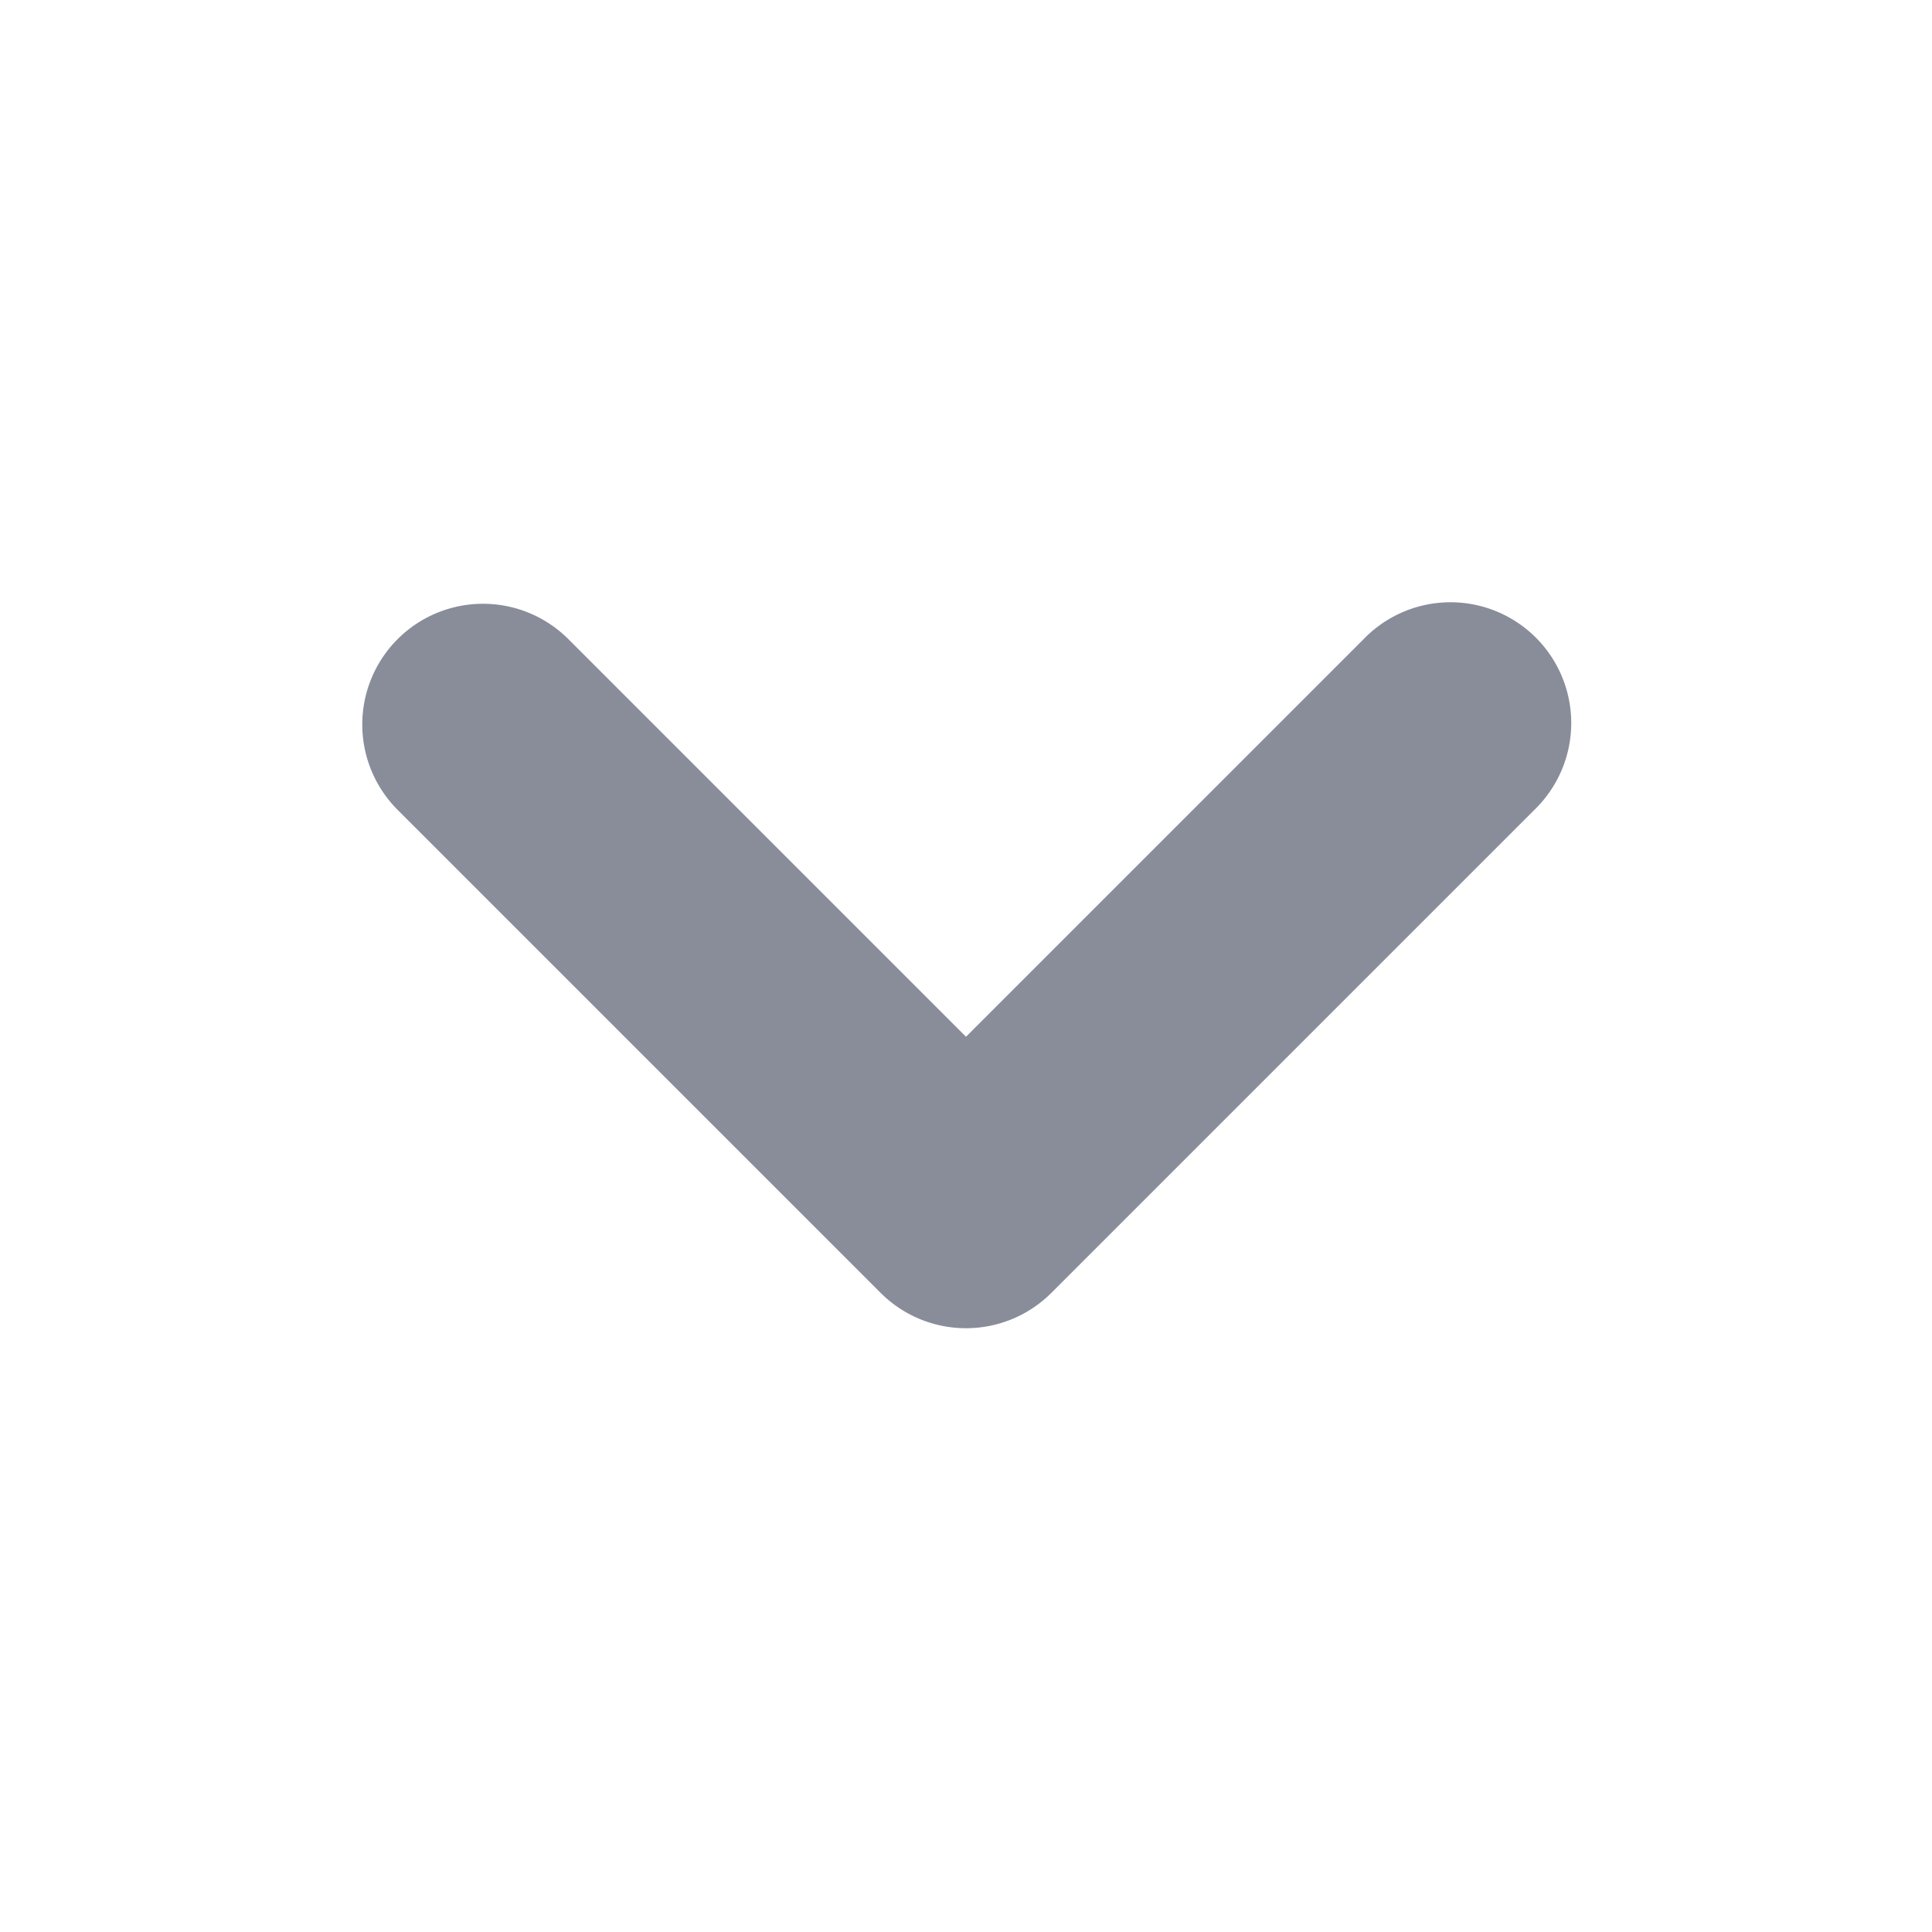<svg xmlns="http://www.w3.org/2000/svg" preserveAspectRatio="xMidYMid meet" viewBox="0 0 16 16" width="16" height="16"><path fill-rule="evenodd" clip-rule="evenodd" d="M3.293 5.293a1 1 0 0 1 1.414 0L8 8.586l3.293-3.293a1 1 0 1 1 1.414 1.414l-4 4a1 1 0 0 1-1.414 0l-4-4a1 1 0 0 1 0-1.414Z" fill="#898D9A"/></svg>